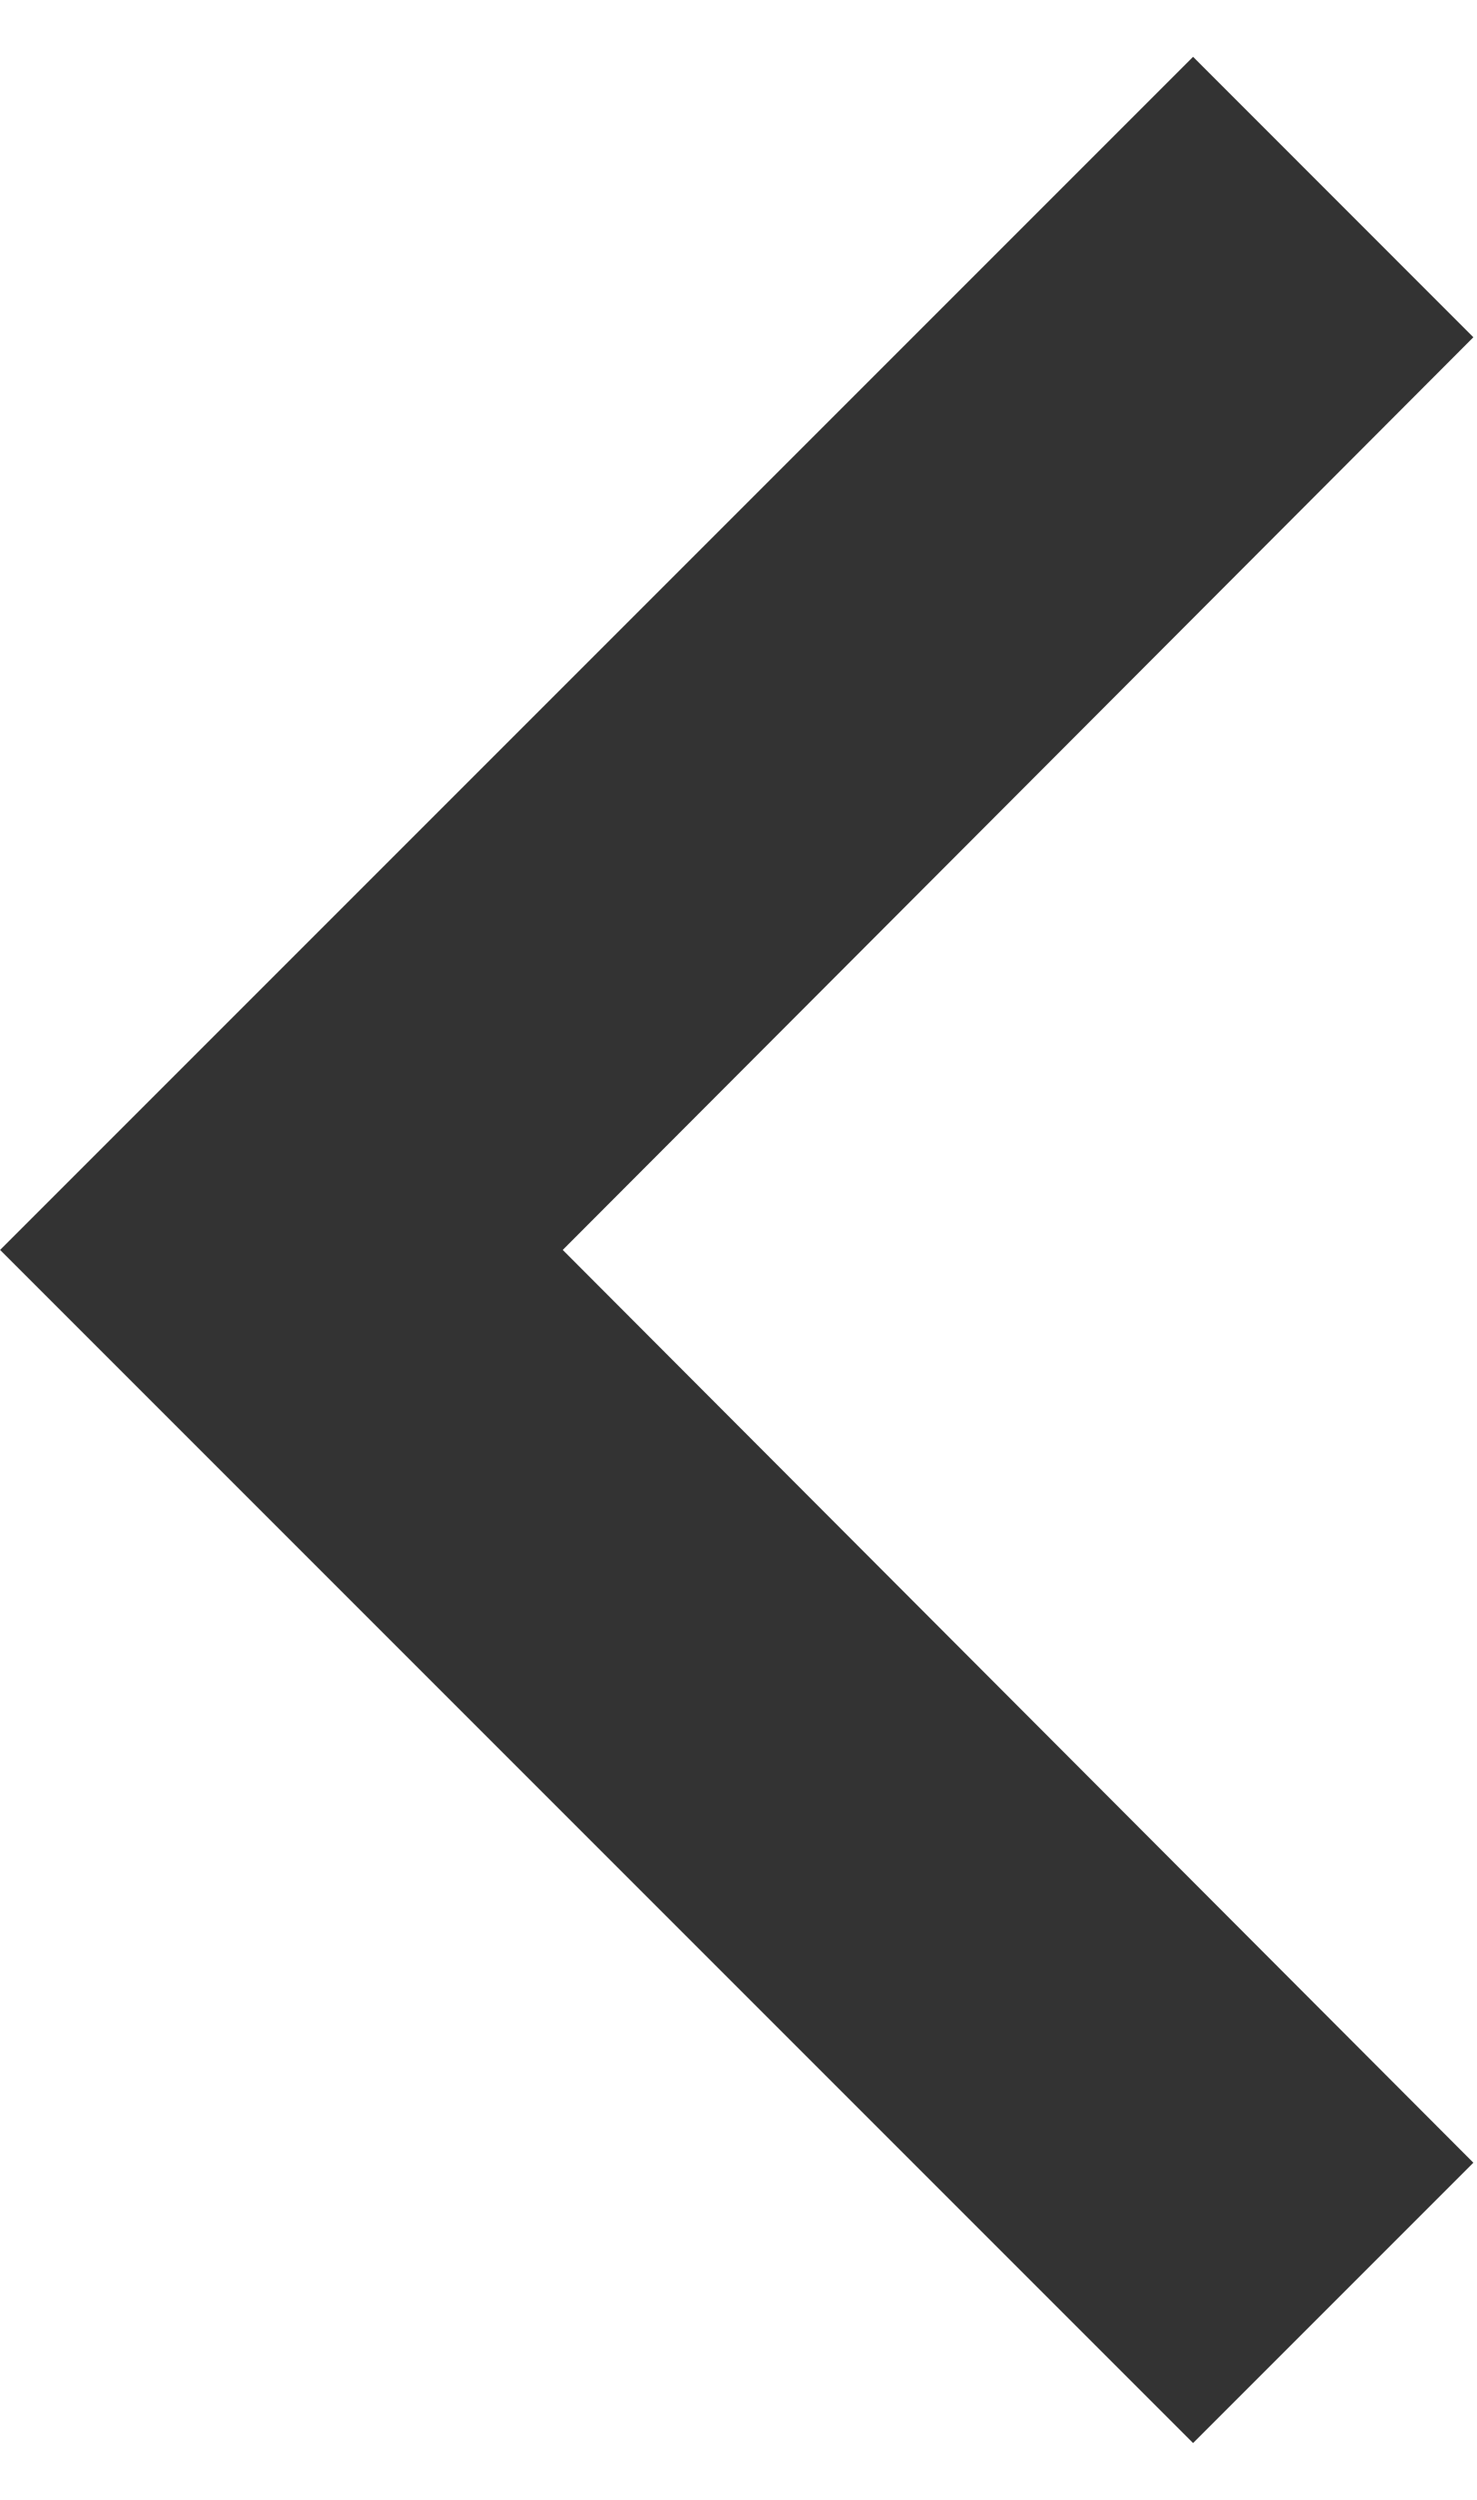 <svg width="13" height="22" viewBox="0 0 13 22" fill="none" xmlns="http://www.w3.org/2000/svg">
<path d="M0 18.532L8.015 10.5L0 2.467L2.467 0L12.967 10.5L2.467 21L0 18.532Z" transform="translate(12.968 21.5) rotate(180)" fill="#333333"/>
</svg>
